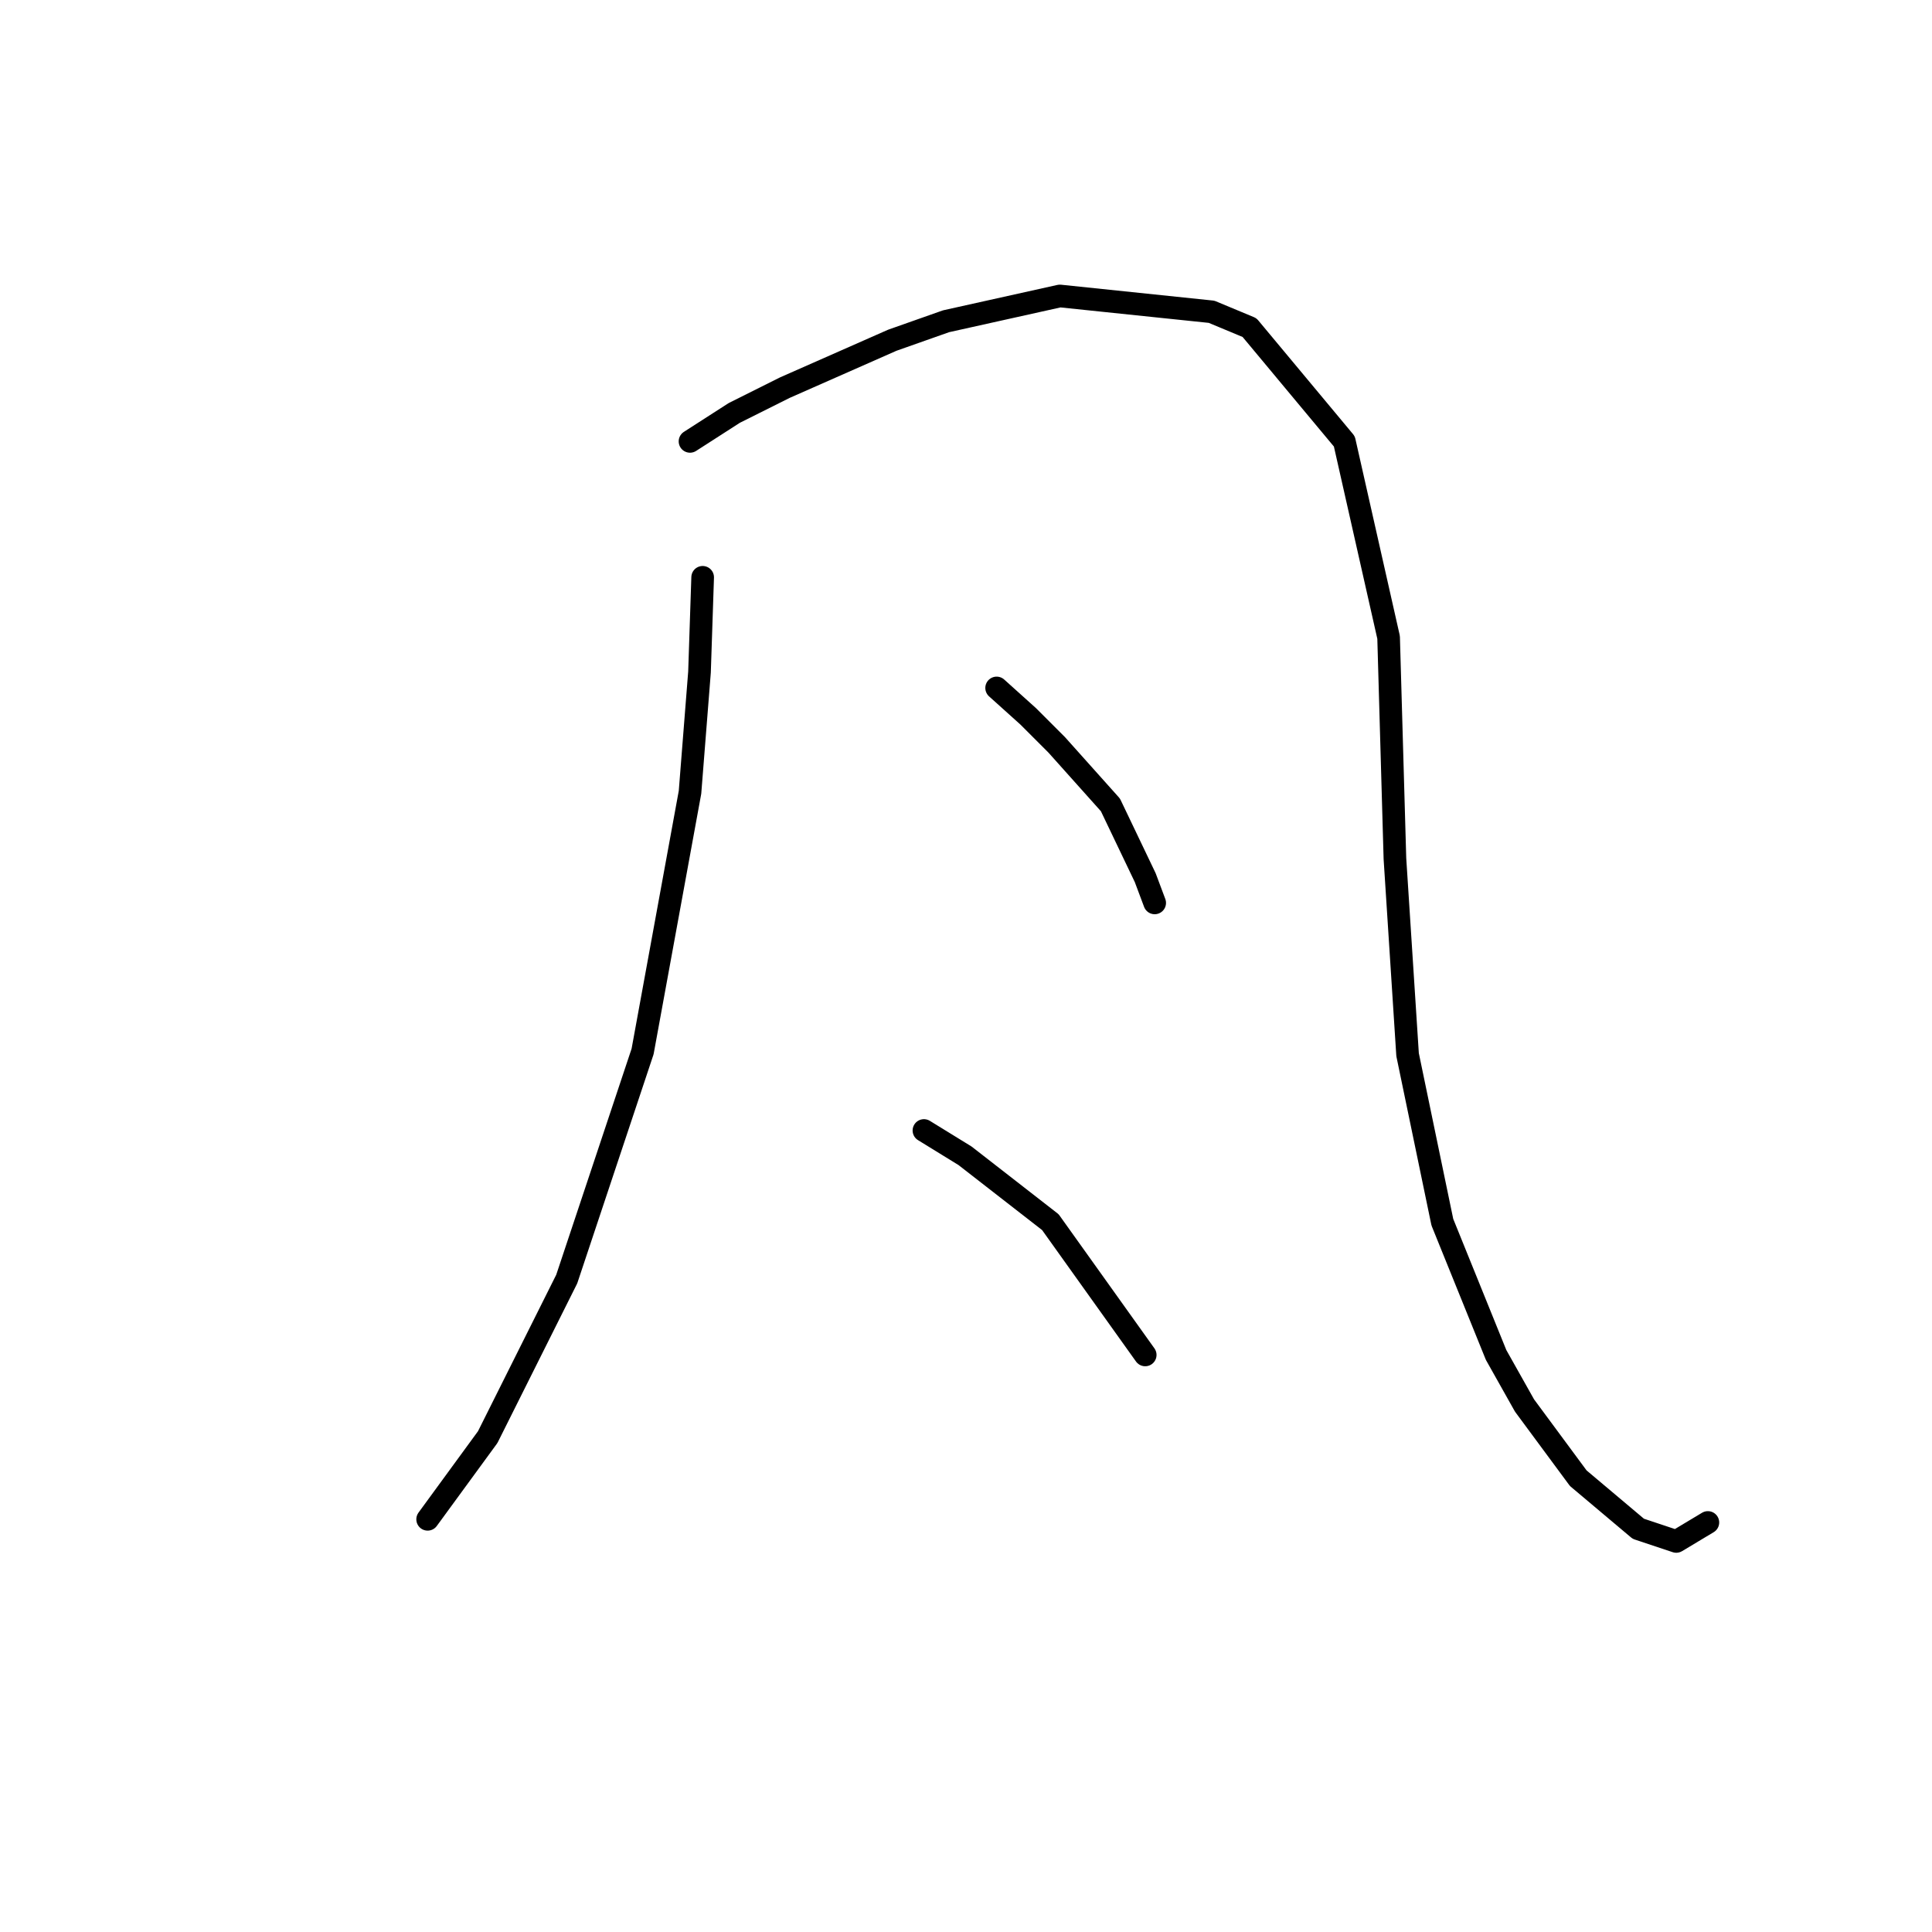 <?xml version="1.0" standalone="no"?>
    <svg width="256" height="256" xmlns="http://www.w3.org/2000/svg" version="1.1">
    <polyline stroke="black" stroke-width="3" stroke-linecap="round" fill="transparent" stroke-linejoin="round" points="93.106 76.497 92.687 89.062 91.43 104.979 85.147 139.325 75.095 169.483 64.623 190.426 56.665 201.316 56.665 201.316 " />
        <polyline stroke="black" stroke-width="3" stroke-linecap="round" fill="transparent" stroke-linejoin="round" points="91.43 58.486 97.294 54.716 103.996 51.365 118.237 45.082 125.358 42.569 140.436 39.218 160.542 41.313 165.568 43.407 178.133 58.486 183.997 84.455 184.835 113.775 186.511 139.744 191.118 161.943 198.239 179.535 202.008 186.237 209.129 195.871 217.087 202.572 222.113 204.248 226.302 201.735 226.302 201.735 " />
        <polyline stroke="black" stroke-width="3" stroke-linecap="round" fill="transparent" stroke-linejoin="round" points="132.059 91.157 136.248 94.926 140.018 98.696 147.138 106.654 151.746 116.288 153.002 119.639 153.002 119.639 " />
        <polyline stroke="black" stroke-width="3" stroke-linecap="round" fill="transparent" stroke-linejoin="round" points="122.426 149.796 127.871 153.147 139.18 161.943 151.746 179.535 151.746 179.535 " />
        </svg>
